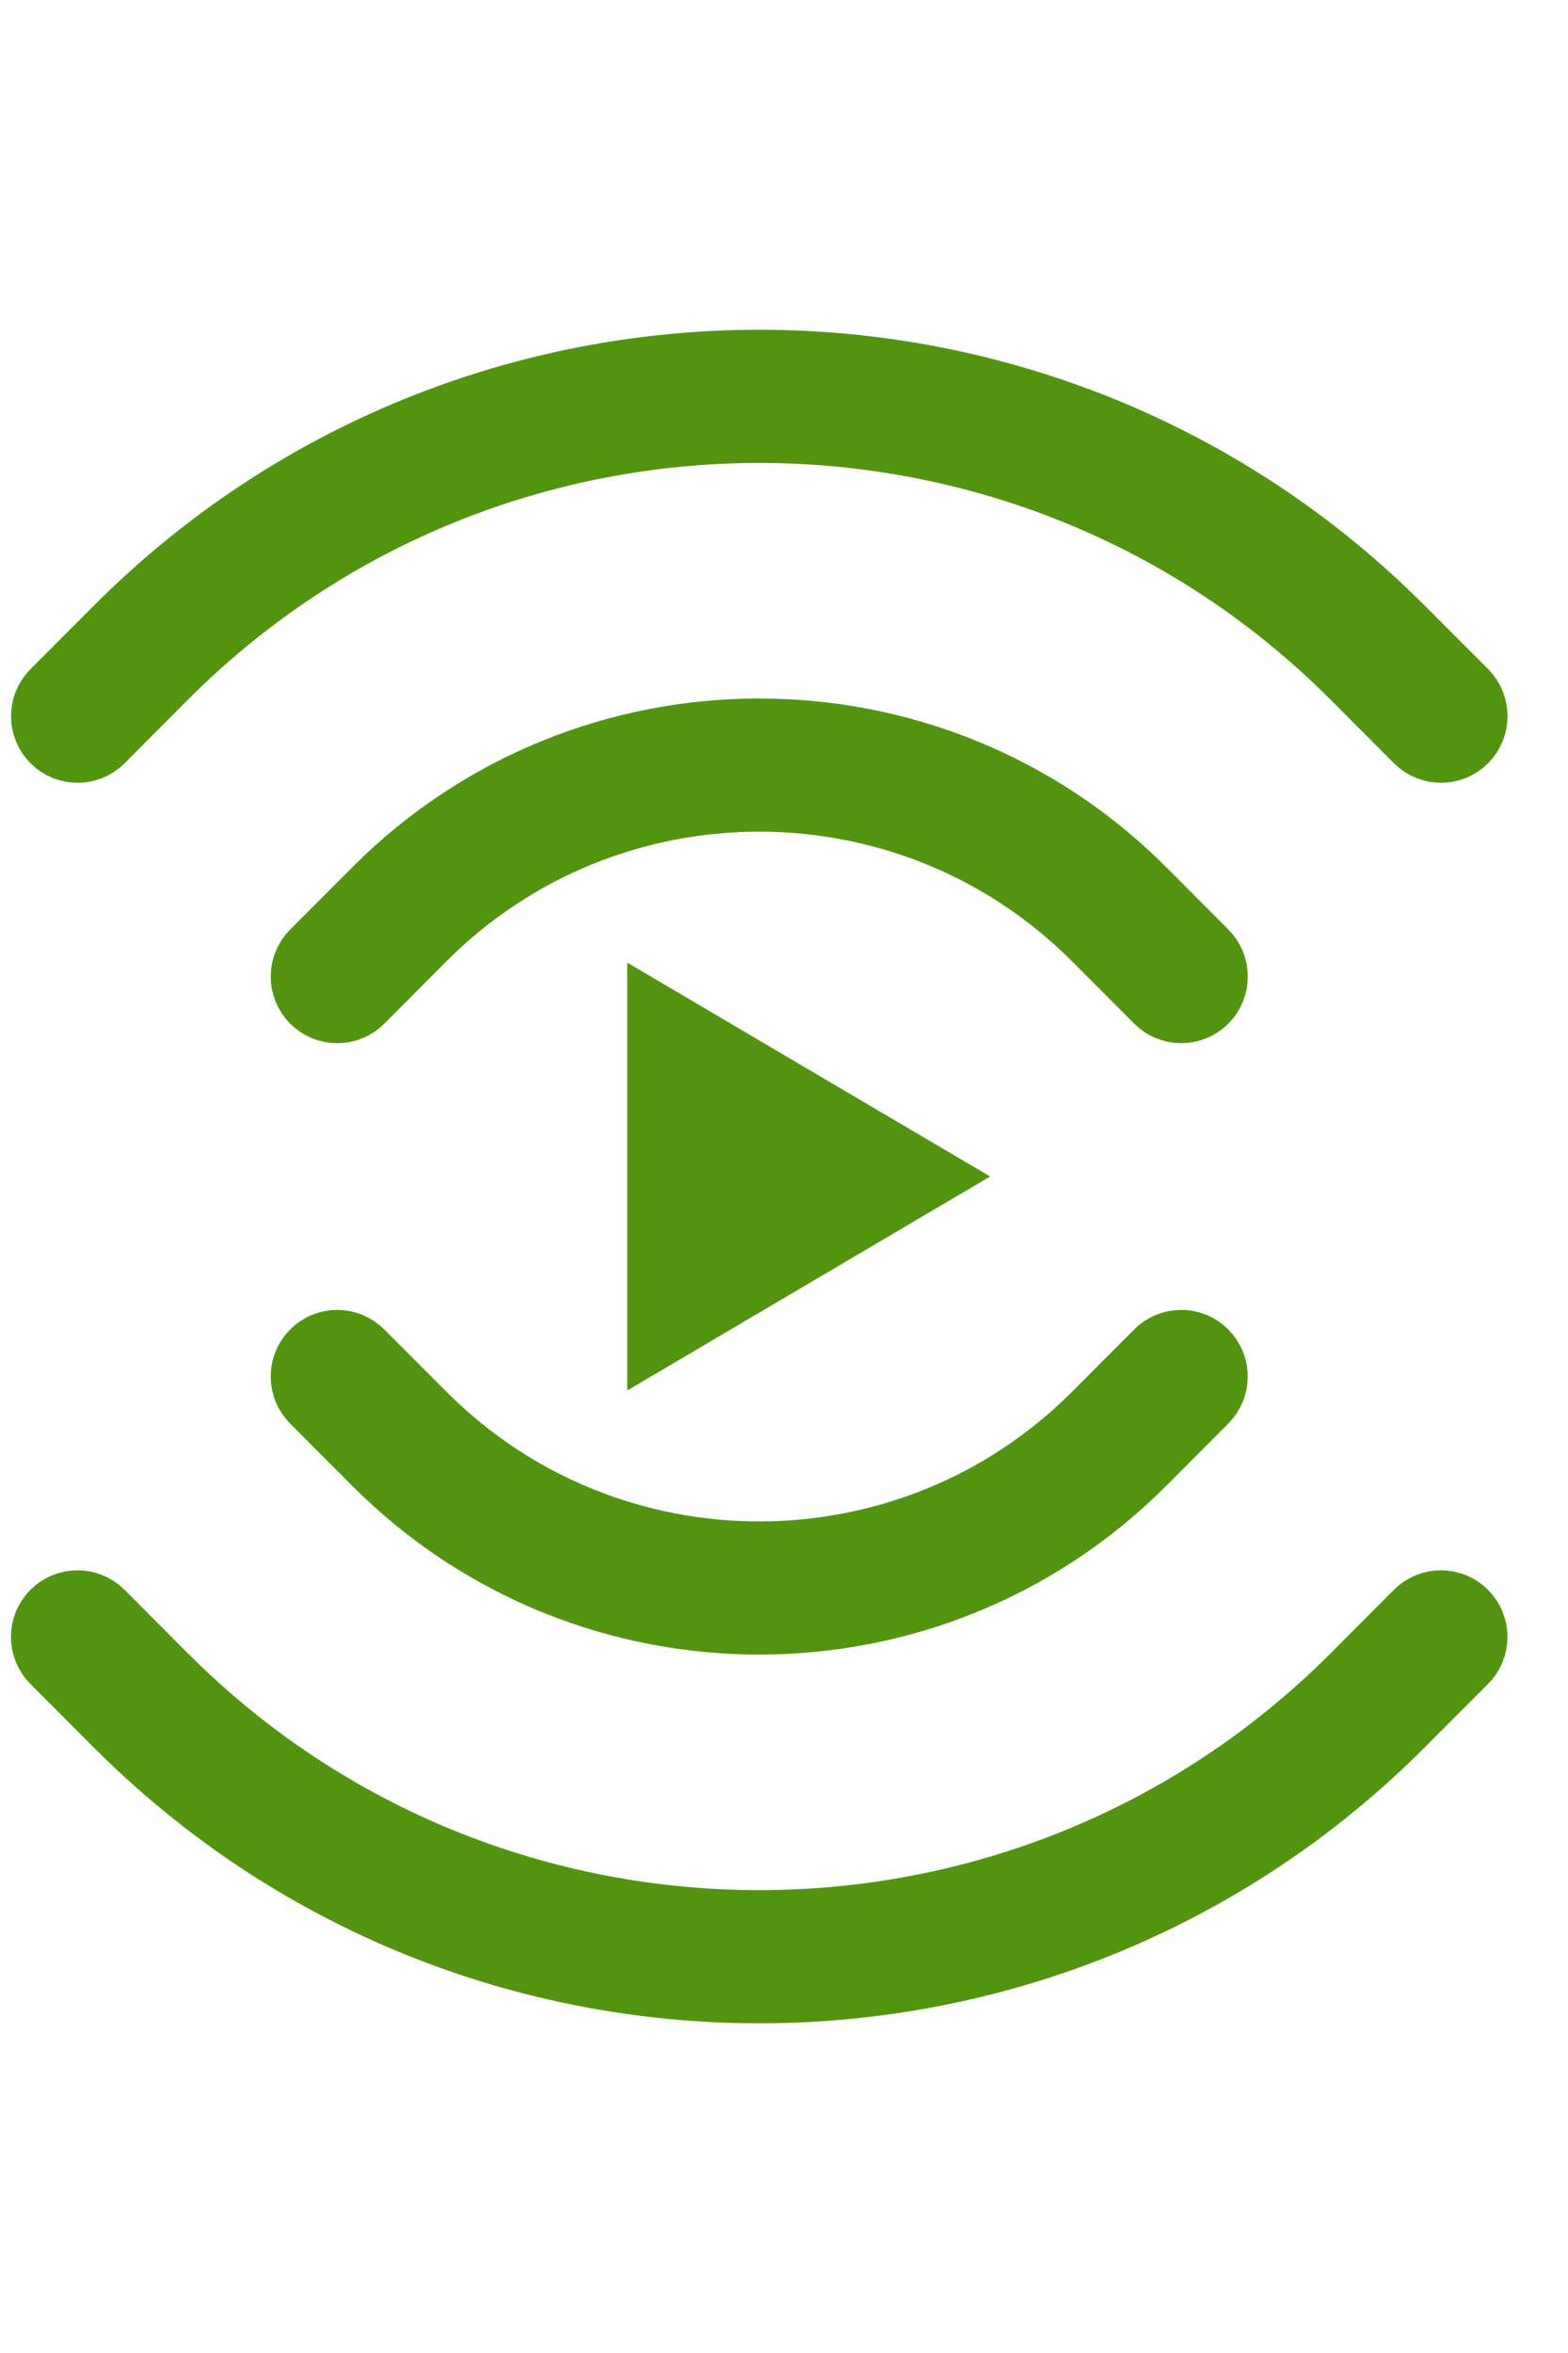 <svg width="18" height="27" viewBox="0 0 18 27" fill="none" xmlns="http://www.w3.org/2000/svg">
<path fill-rule="evenodd" clip-rule="evenodd" d="M16.729 8.405C16.626 8.508 16.459 8.508 16.356 8.405L15.631 7.678C11.818 3.857 5.614 3.857 1.801 7.678L1.077 8.405C0.974 8.508 0.807 8.508 0.704 8.405C0.601 8.301 0.601 8.134 0.704 8.031L1.429 7.305C5.447 3.277 11.985 3.277 16.004 7.305L16.729 8.031C16.832 8.135 16.831 8.302 16.729 8.405ZM4.058 11.393C3.955 11.496 3.788 11.496 3.685 11.393C3.582 11.289 3.582 11.122 3.685 11.019L4.398 10.305C6.779 7.918 10.653 7.919 13.035 10.305L13.747 11.019C13.85 11.122 13.85 11.29 13.747 11.393C13.644 11.496 13.477 11.496 13.374 11.393L12.662 10.679C10.486 8.498 6.946 8.498 4.77 10.678L4.058 11.393Z" fill="#529410" stroke="#529410"/>
<path fill-rule="evenodd" clip-rule="evenodd" d="M0.703 18.596C0.806 18.493 0.973 18.493 1.076 18.596L1.801 19.323C5.614 23.144 11.818 23.144 15.63 19.323L16.355 18.596C16.458 18.493 16.625 18.493 16.728 18.596C16.831 18.7 16.831 18.867 16.728 18.97L16.003 19.696C11.985 23.724 5.446 23.724 1.428 19.696L0.703 18.97C0.6 18.866 0.6 18.699 0.703 18.596ZM13.374 15.608C13.477 15.505 13.643 15.505 13.746 15.608C13.85 15.712 13.849 15.879 13.746 15.982L13.034 16.696C10.653 19.083 6.778 19.082 4.397 16.696L3.685 15.982C3.582 15.879 3.582 15.711 3.685 15.608C3.788 15.505 3.954 15.505 4.057 15.608L4.77 16.322C6.945 18.503 10.486 18.503 12.661 16.323L13.374 15.608Z" fill="#529410" stroke="#529410"/>
<path fill-rule="evenodd" clip-rule="evenodd" d="M7.201 11.046V15.955L11.366 13.5L7.201 11.046Z" fill="#529410"/>
</svg>

